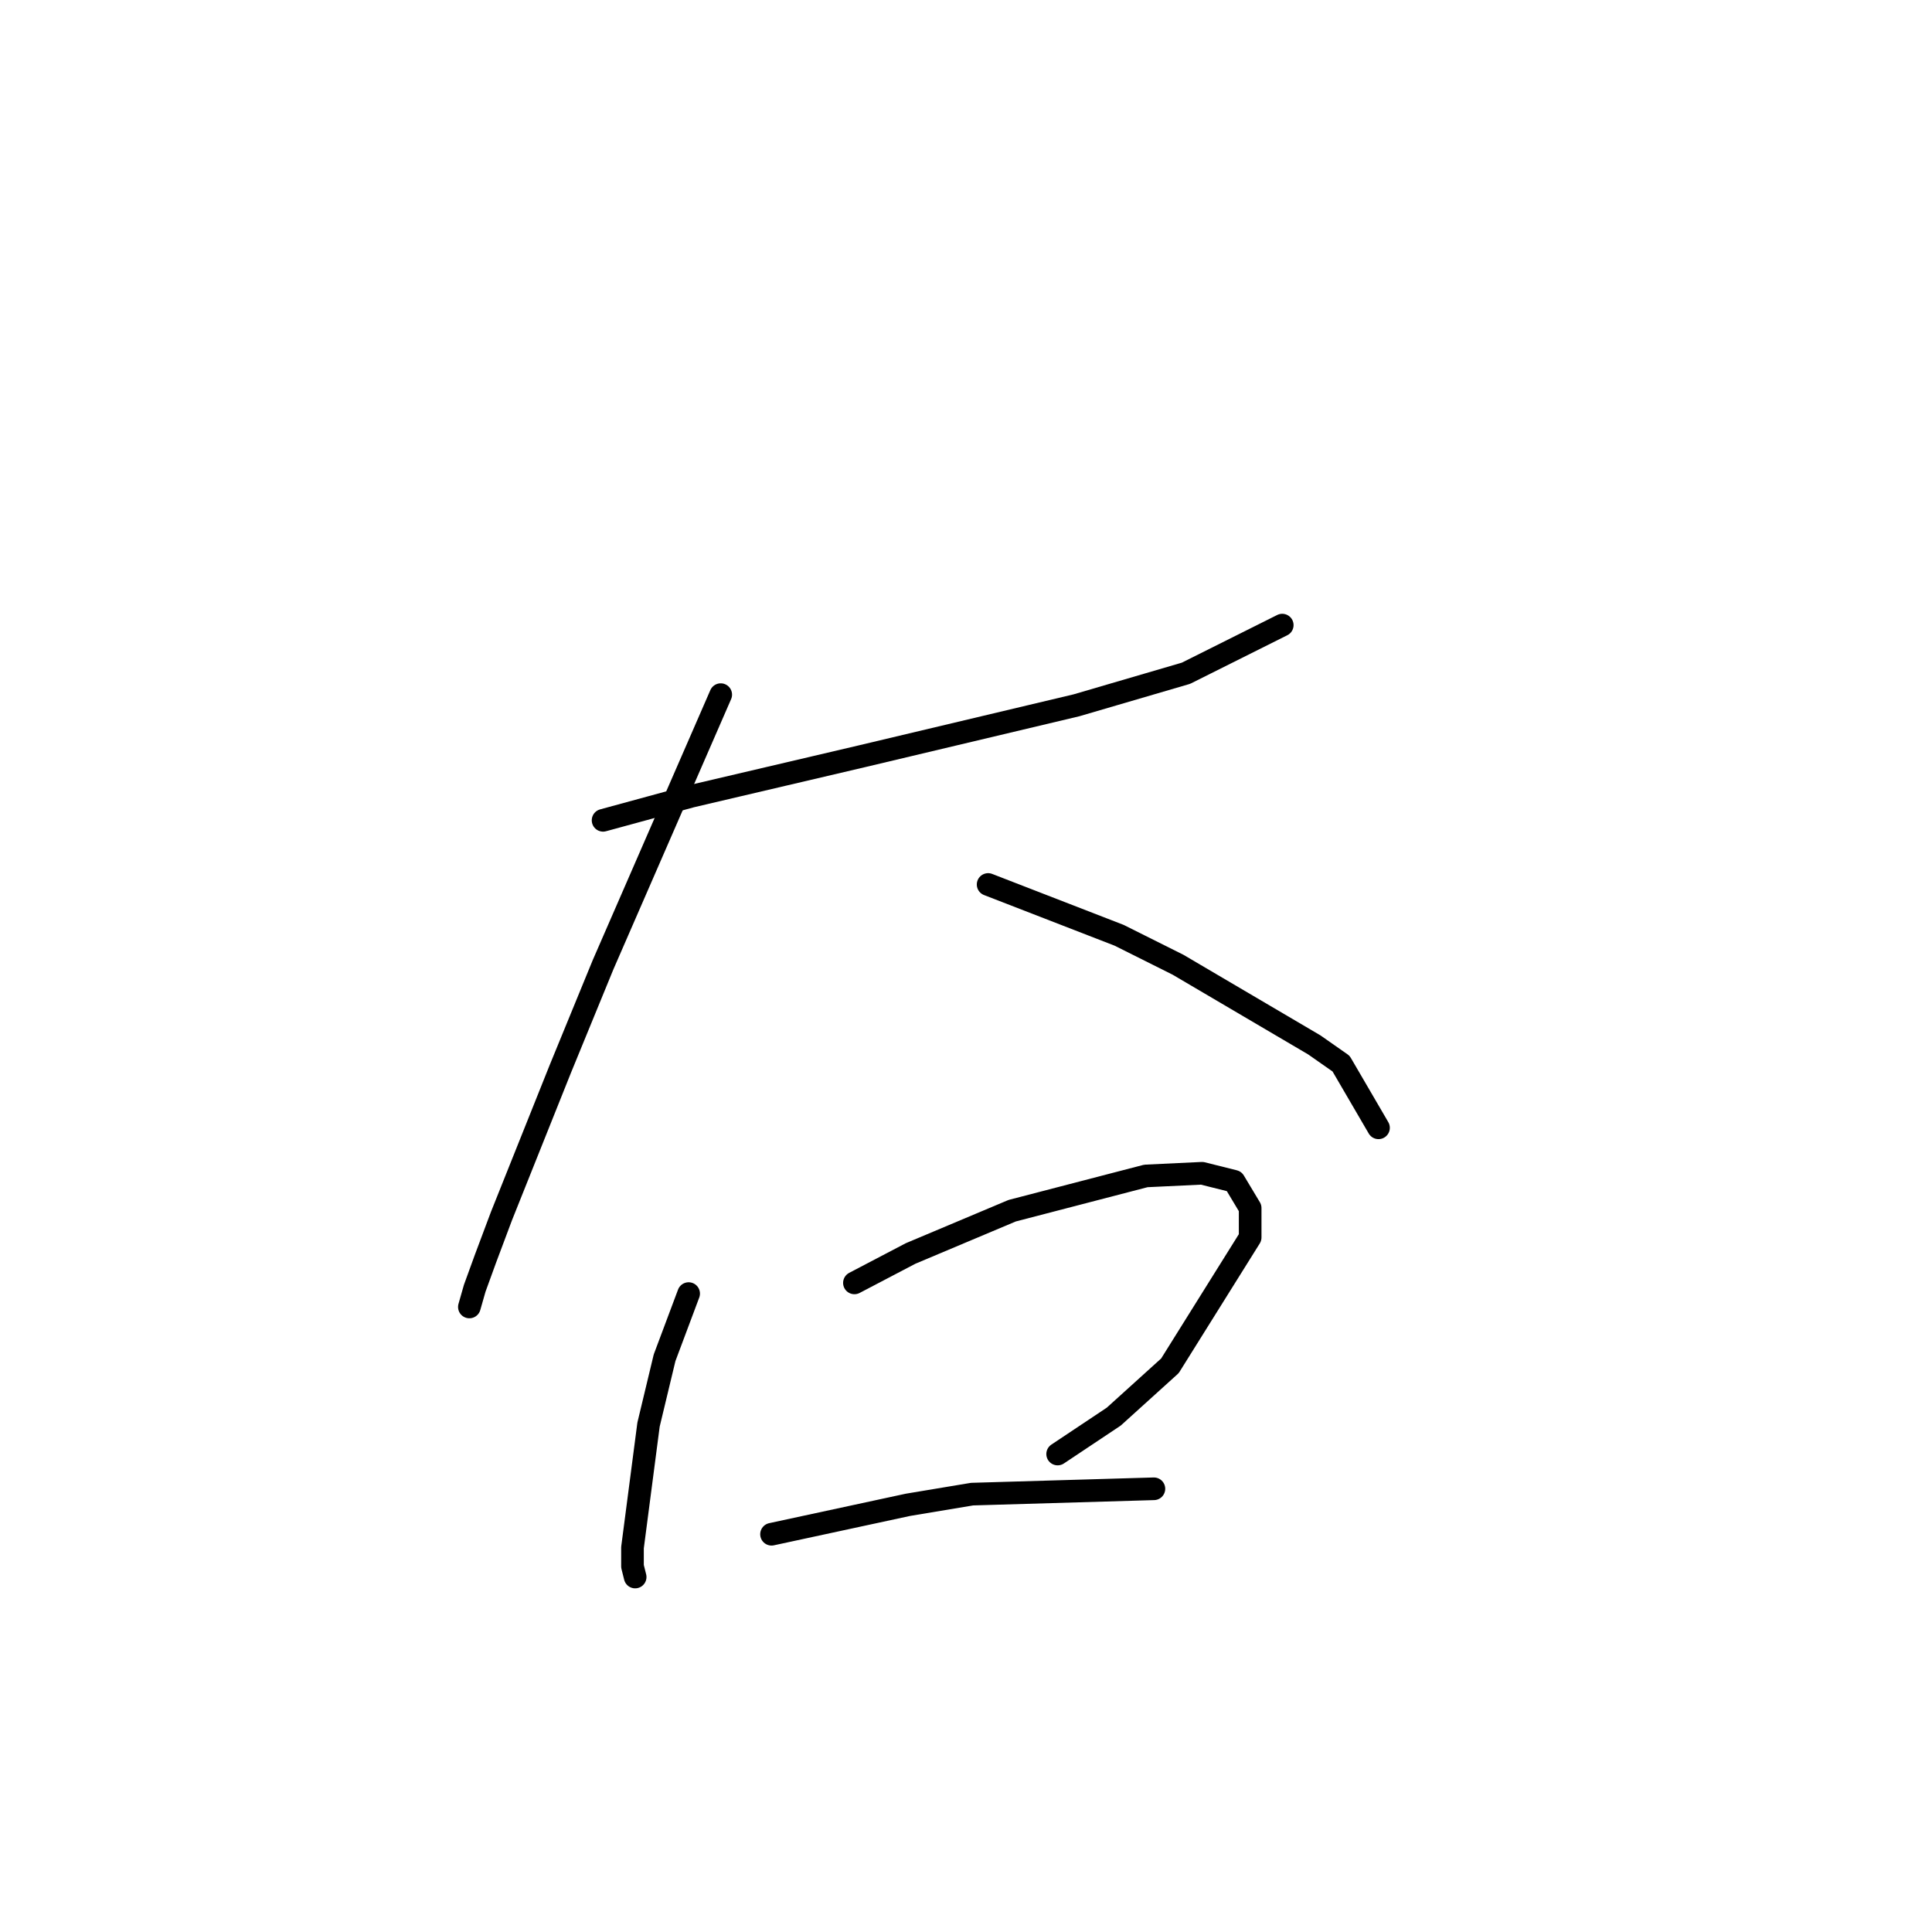 <?xml version="1.0" standalone="no"?>
    <svg width="256" height="256" xmlns="http://www.w3.org/2000/svg" version="1.1">
    <polyline stroke="black" stroke-width="3" stroke-linecap="round" fill="transparent" stroke-linejoin="round" points="79.911 108.695 91.603 105.507 114.278 100.192 142.623 93.46 157.149 89.209 169.904 82.831 169.904 82.831 " />
        <polyline stroke="black" stroke-width="3" stroke-linecap="round" fill="transparent" stroke-linejoin="round" points="95.5 92.043 79.911 127.828 74.242 141.646 66.447 161.133 64.321 166.802 62.904 170.699 62.195 173.179 62.195 173.179 " />
        <polyline stroke="black" stroke-width="3" stroke-linecap="round" fill="transparent" stroke-linejoin="round" points="130.931 117.199 148.292 123.931 156.086 127.828 174.156 138.457 177.699 140.937 182.659 149.441 182.659 149.441 " />
        <polyline stroke="black" stroke-width="3" stroke-linecap="round" fill="transparent" stroke-linejoin="round" points="91.248 171.407 88.06 179.911 85.934 188.768 83.808 205.066 83.808 207.547 84.162 208.964 84.162 208.964 " />
        <polyline stroke="black" stroke-width="3" stroke-linecap="round" fill="transparent" stroke-linejoin="round" points="113.215 169.99 120.656 166.093 134.119 160.424 151.835 155.818 159.275 155.464 163.527 156.527 165.653 160.07 165.653 163.967 155.023 180.974 147.583 187.706 140.143 192.666 140.143 192.666 " />
        <polyline stroke="black" stroke-width="3" stroke-linecap="round" fill="transparent" stroke-linejoin="round" points="102.232 203.295 120.301 199.398 128.805 197.98 152.898 197.272 152.898 197.272 " />
        </svg>